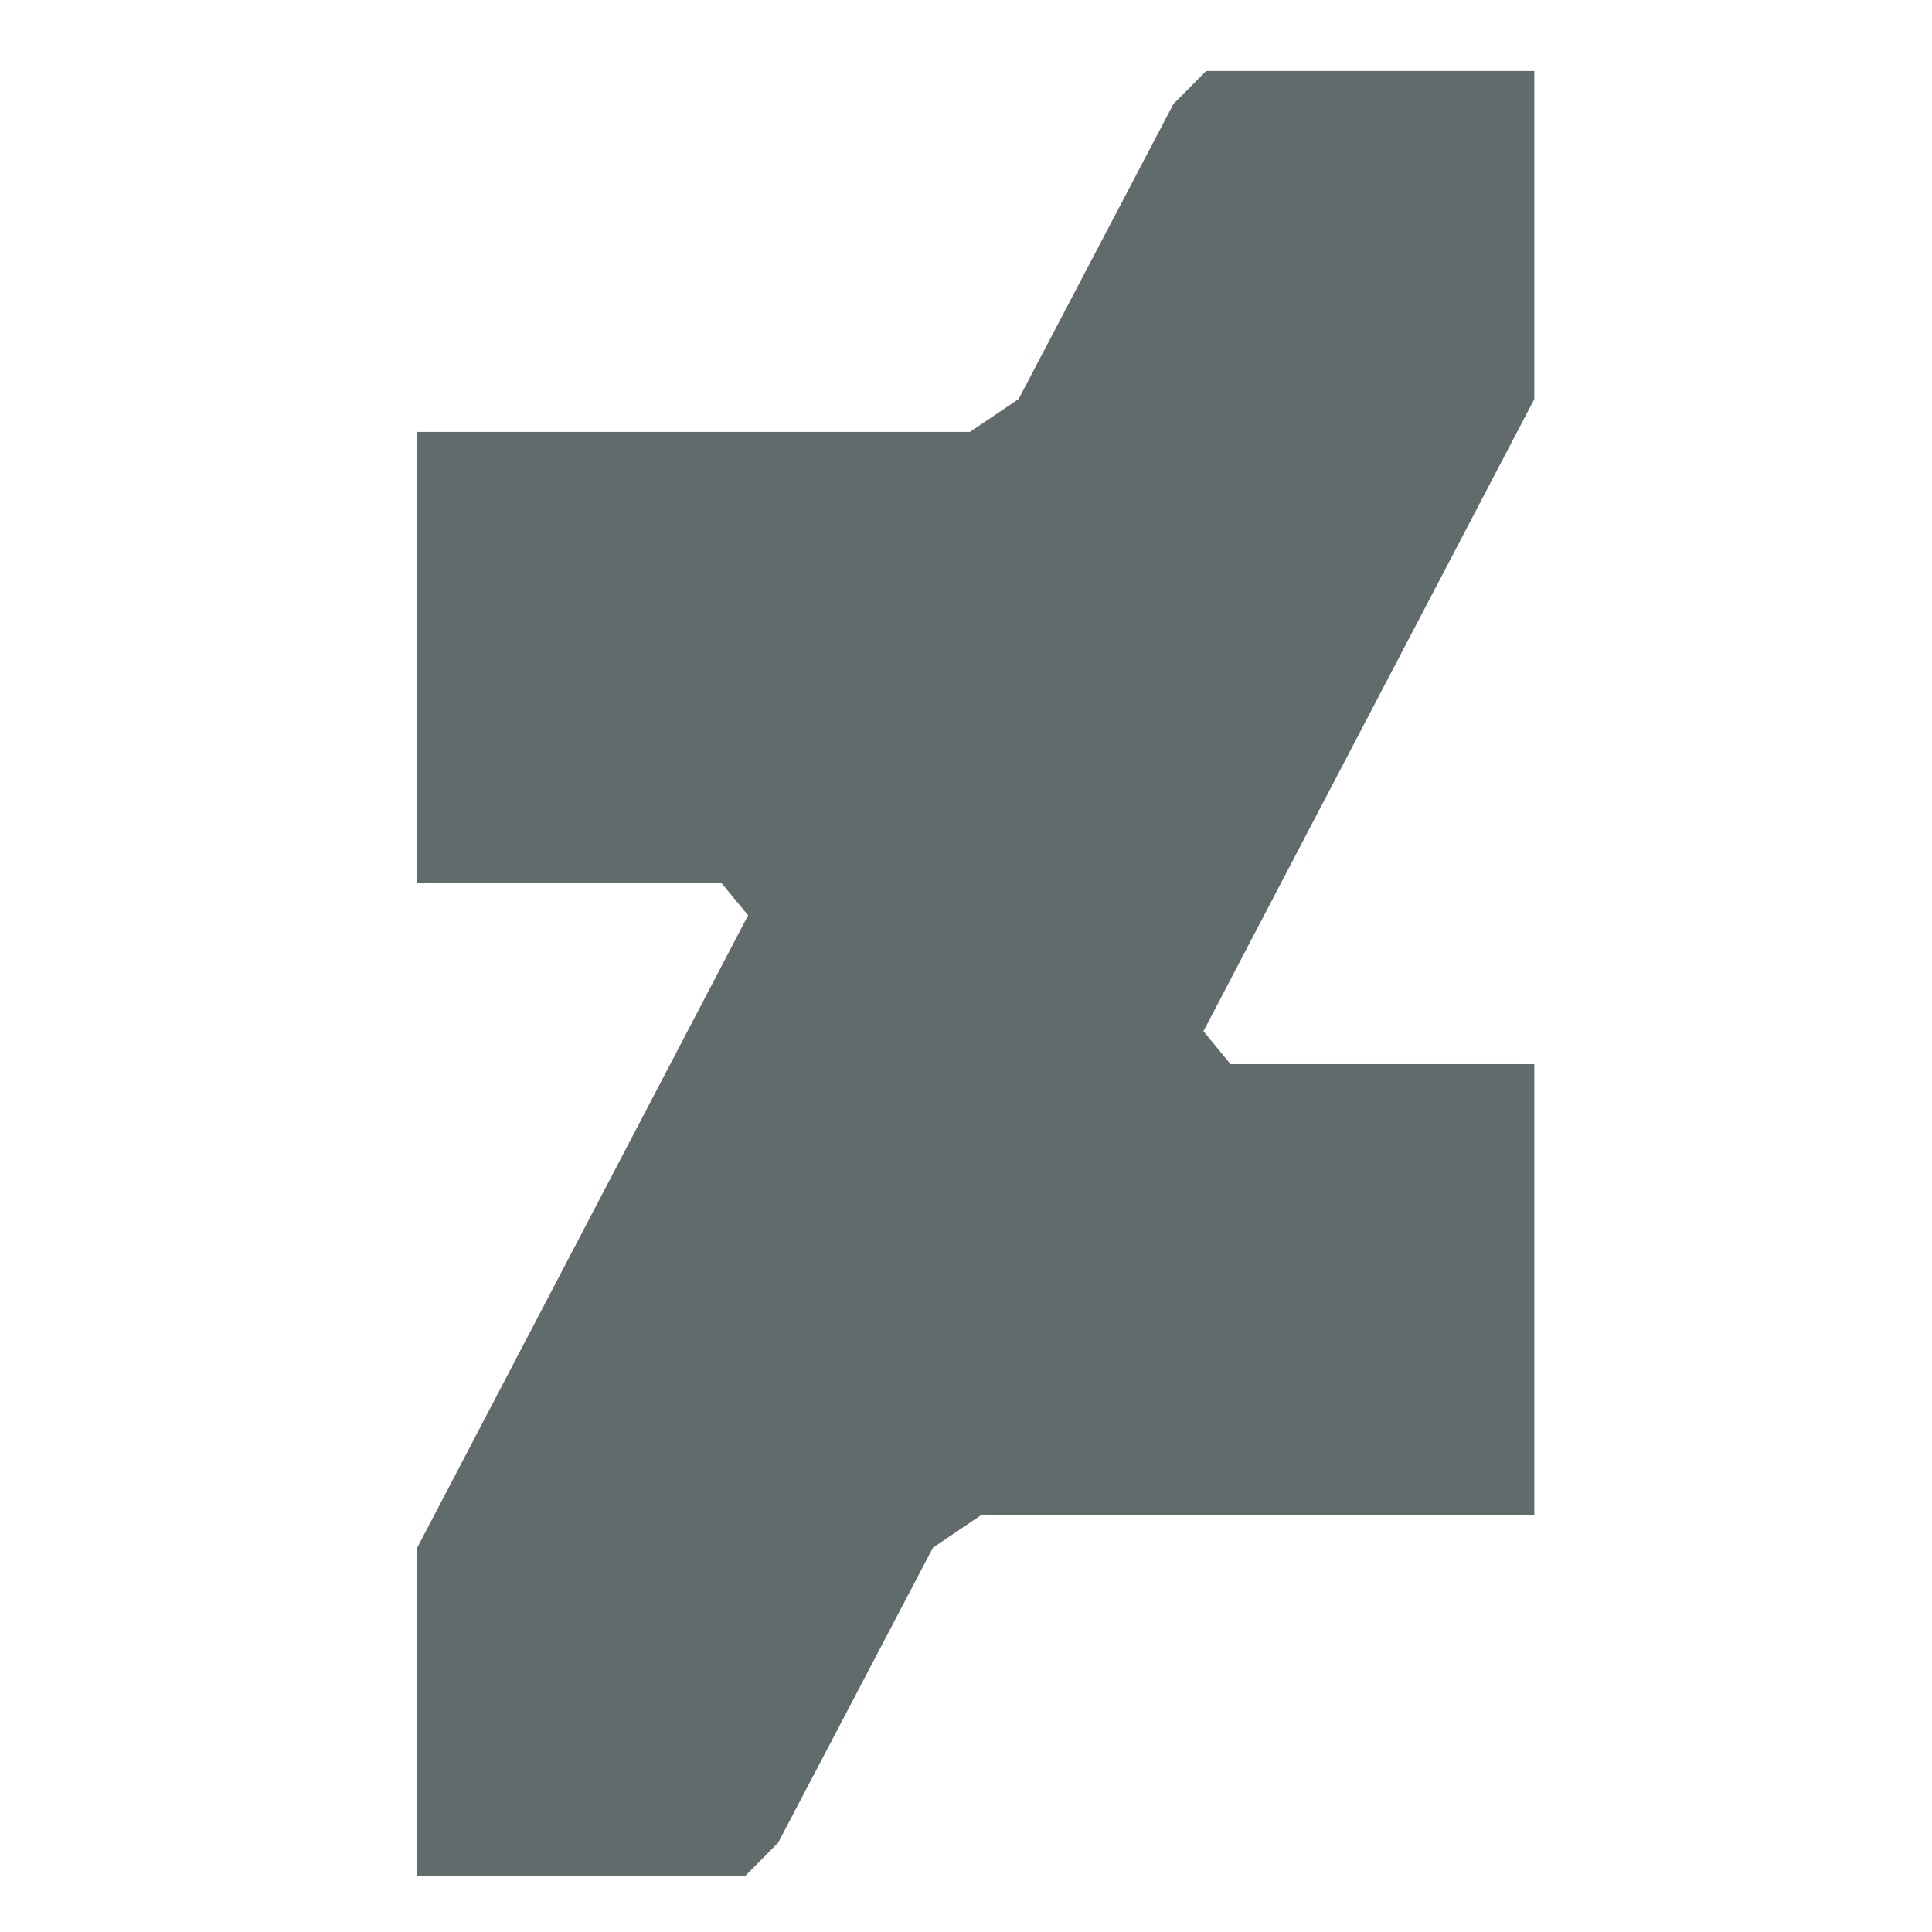 <svg xmlns="http://www.w3.org/2000/svg" width="16" height="16" version="1.1">
 <defs>
  <clipPath id="clipPath16" clipPathUnits="userSpaceOnUse">
   <path d="M 0,512 H 512 V 0 H 0 Z"/>
  </clipPath>
 </defs>
 <g transform="matrix(0.066,0,0,-0.066,-8.815,24.957)" style="fill:#616b6c">
  <g style="fill:#616b6c">
   <g clip-path="url(#clipPath16)" style="fill:#616b6c">
    <g transform="translate(323.955,323.995)" style="fill:#616b6c">
     <path style="fill:#616b6c" d="M 0,0 H 0.002 L 2.128,4.057 V 45.233 H 2.115 -39.048 l -4.109,-4.145 -19.429,-37.026 -6.11,-4.122 h -69.342 v -56.545 h 38.122 l 3.395,-4.107 -39.39,-75.278 h -0.002 l -2.125,-4.057 v -41.175 h 0.012 41.163 l 4.109,4.144 19.429,37.026 6.11,4.122 H 2.128 v 56.545 h -38.122 l -3.392,4.135 z"/>
    </g>
   </g>
  </g>
 </g>
</svg>
